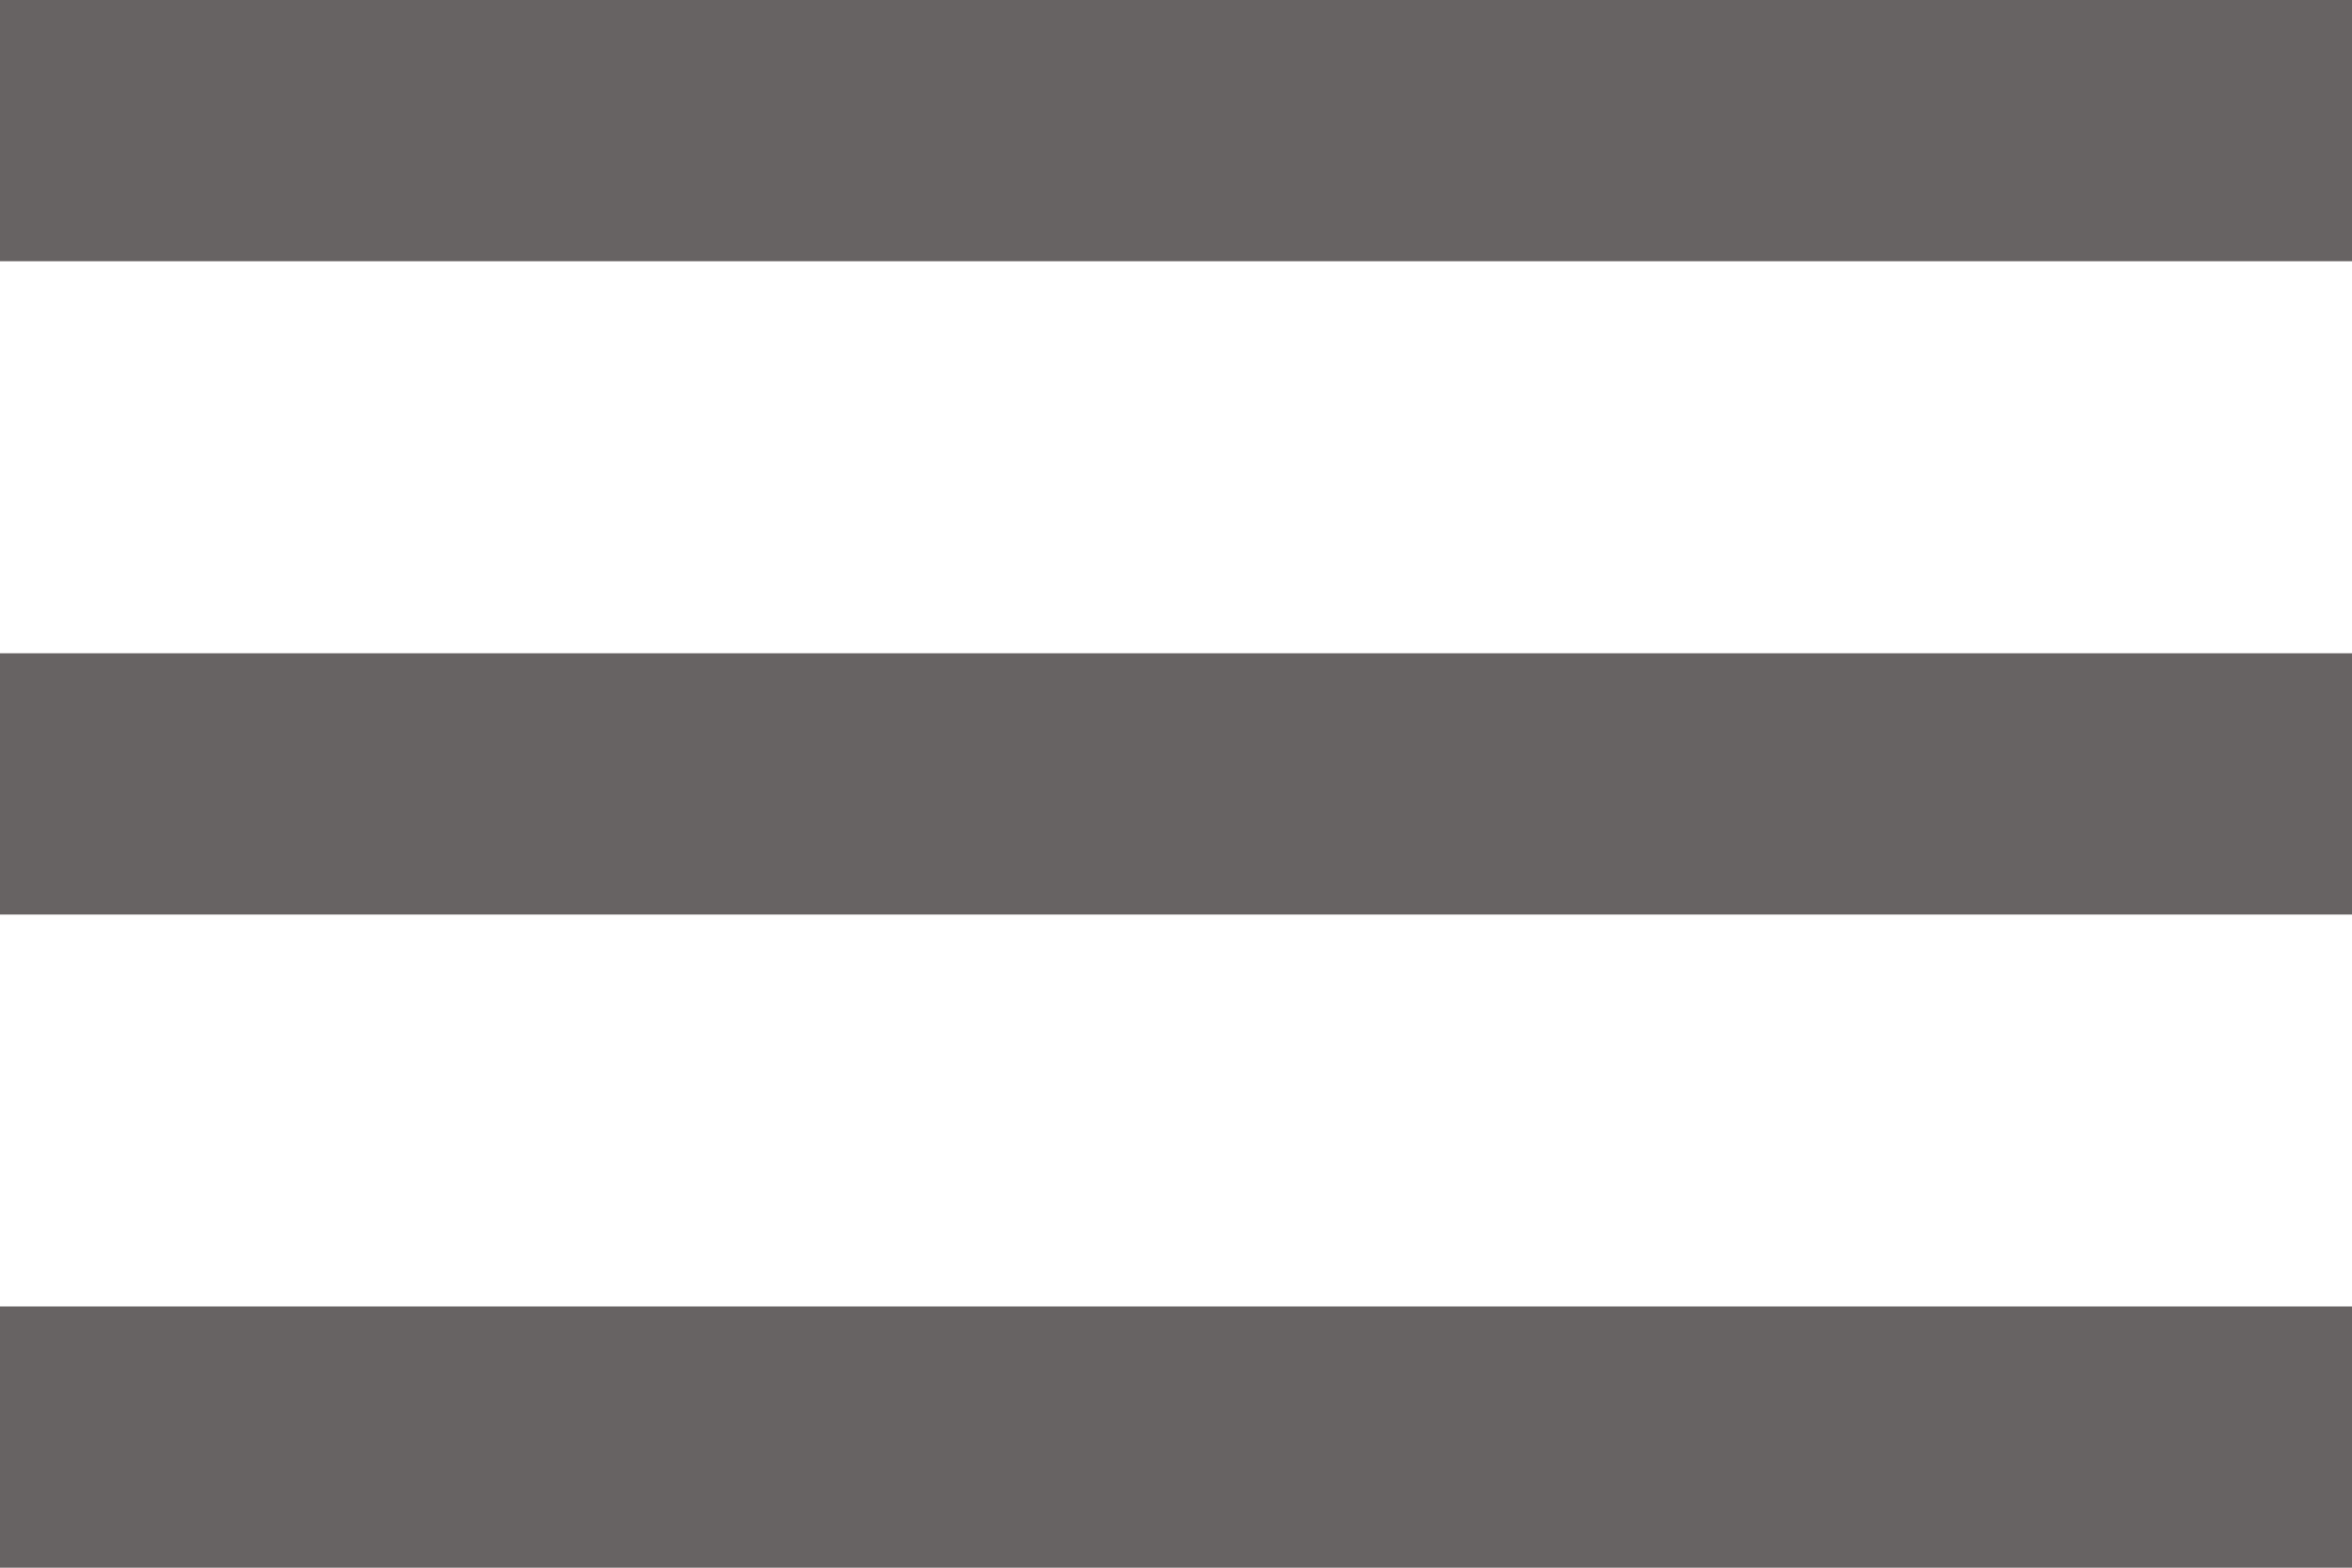 <svg xmlns="http://www.w3.org/2000/svg" width="37.649" height="25.099" viewBox="0 0 37.649 25.099"><defs><style>.a{fill:#676363;}</style></defs><path class="a" d="M64,153.1h37.649v-4.183H64Zm0-10.458h37.649v-4.183H64ZM64,128v4.183h37.649V128Z" transform="translate(-64 -128)"/></svg>